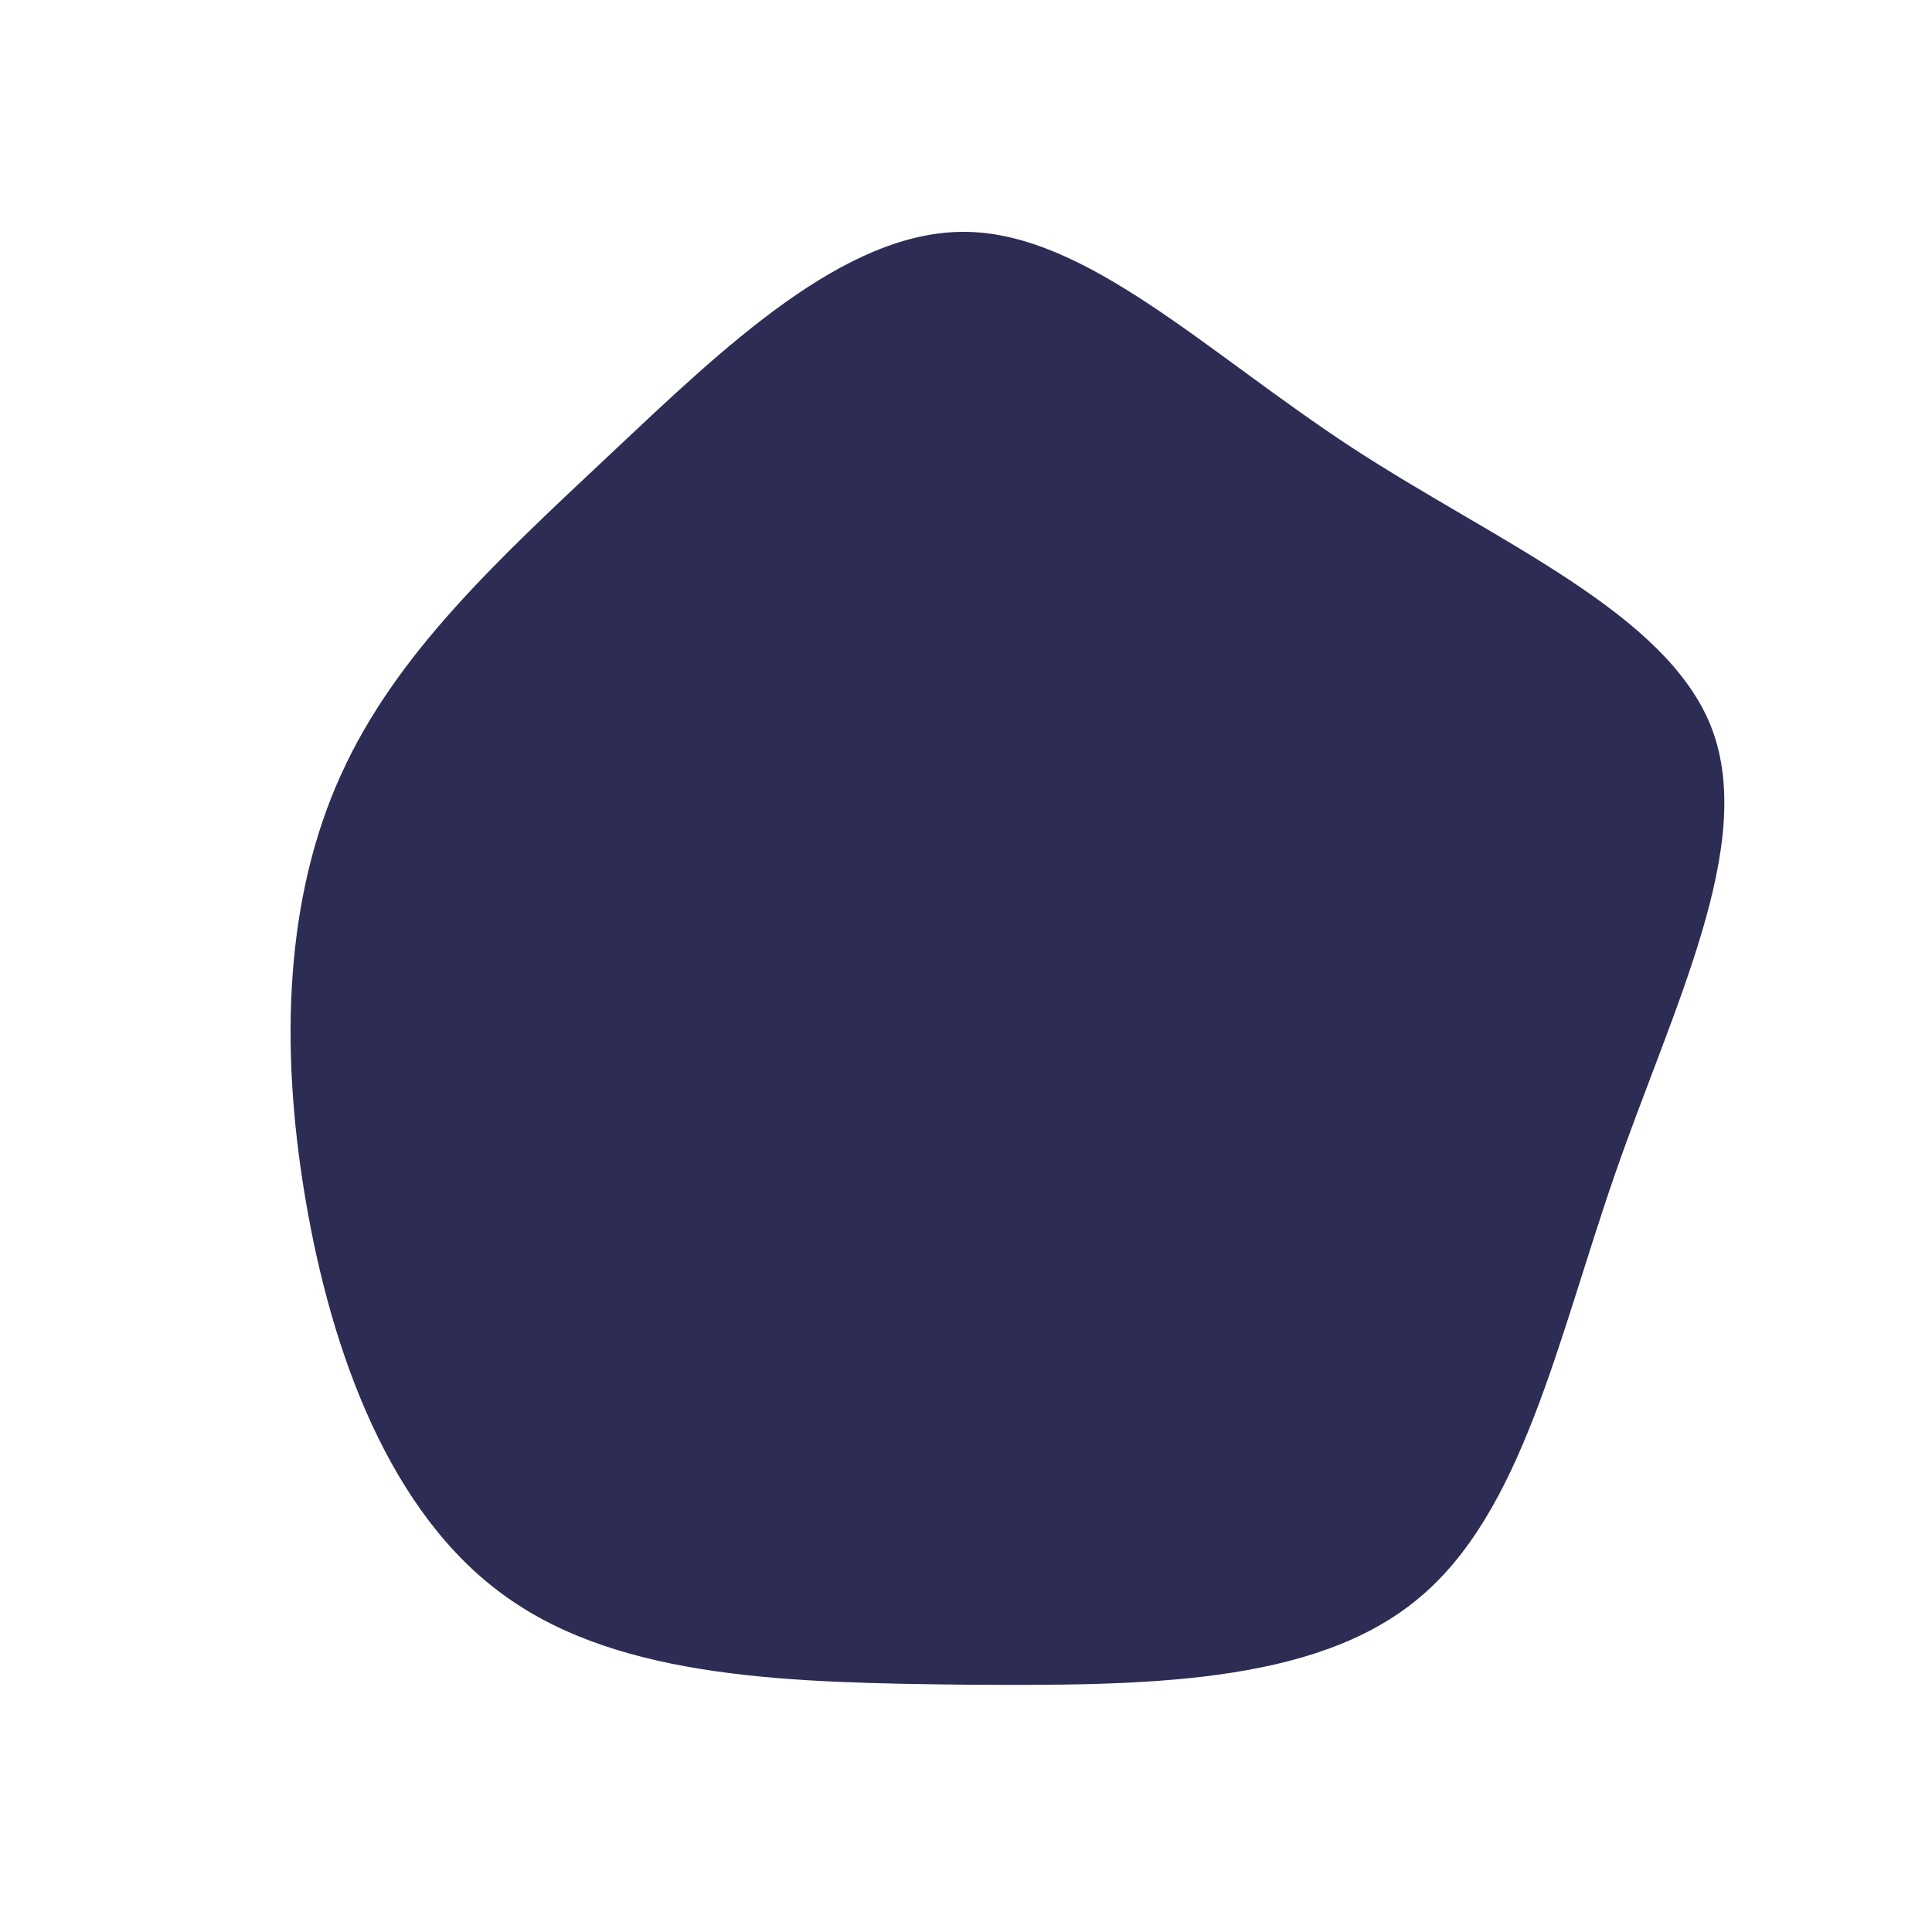 <?xml version="1.0" standalone="no"?>
<svg viewBox="0 0 200 200" xmlns="http://www.w3.org/2000/svg">
  <path fill="#2C2C54" d="M39.9,-53.7C54.9,-43.9,72.6,-36.6,77.2,-24.6C81.8,-12.5,73.2,4.2,67.2,21.5C61.2,38.8,57.6,56.6,46.8,65.5C36,74.5,18,74.5,0.1,74.4C-17.8,74.2,-35.6,73.9,-47.6,65.3C-59.6,56.8,-65.7,40.1,-68.4,24C-71.1,8,-70.4,-7.3,-64.7,-19.8C-59,-32.4,-48.4,-42.1,-36.7,-53.1C-25.1,-64,-12.6,-76.1,-0.1,-76C12.4,-75.9,24.8,-63.6,39.9,-53.7Z" transform="translate(100 100)" />
</svg>
